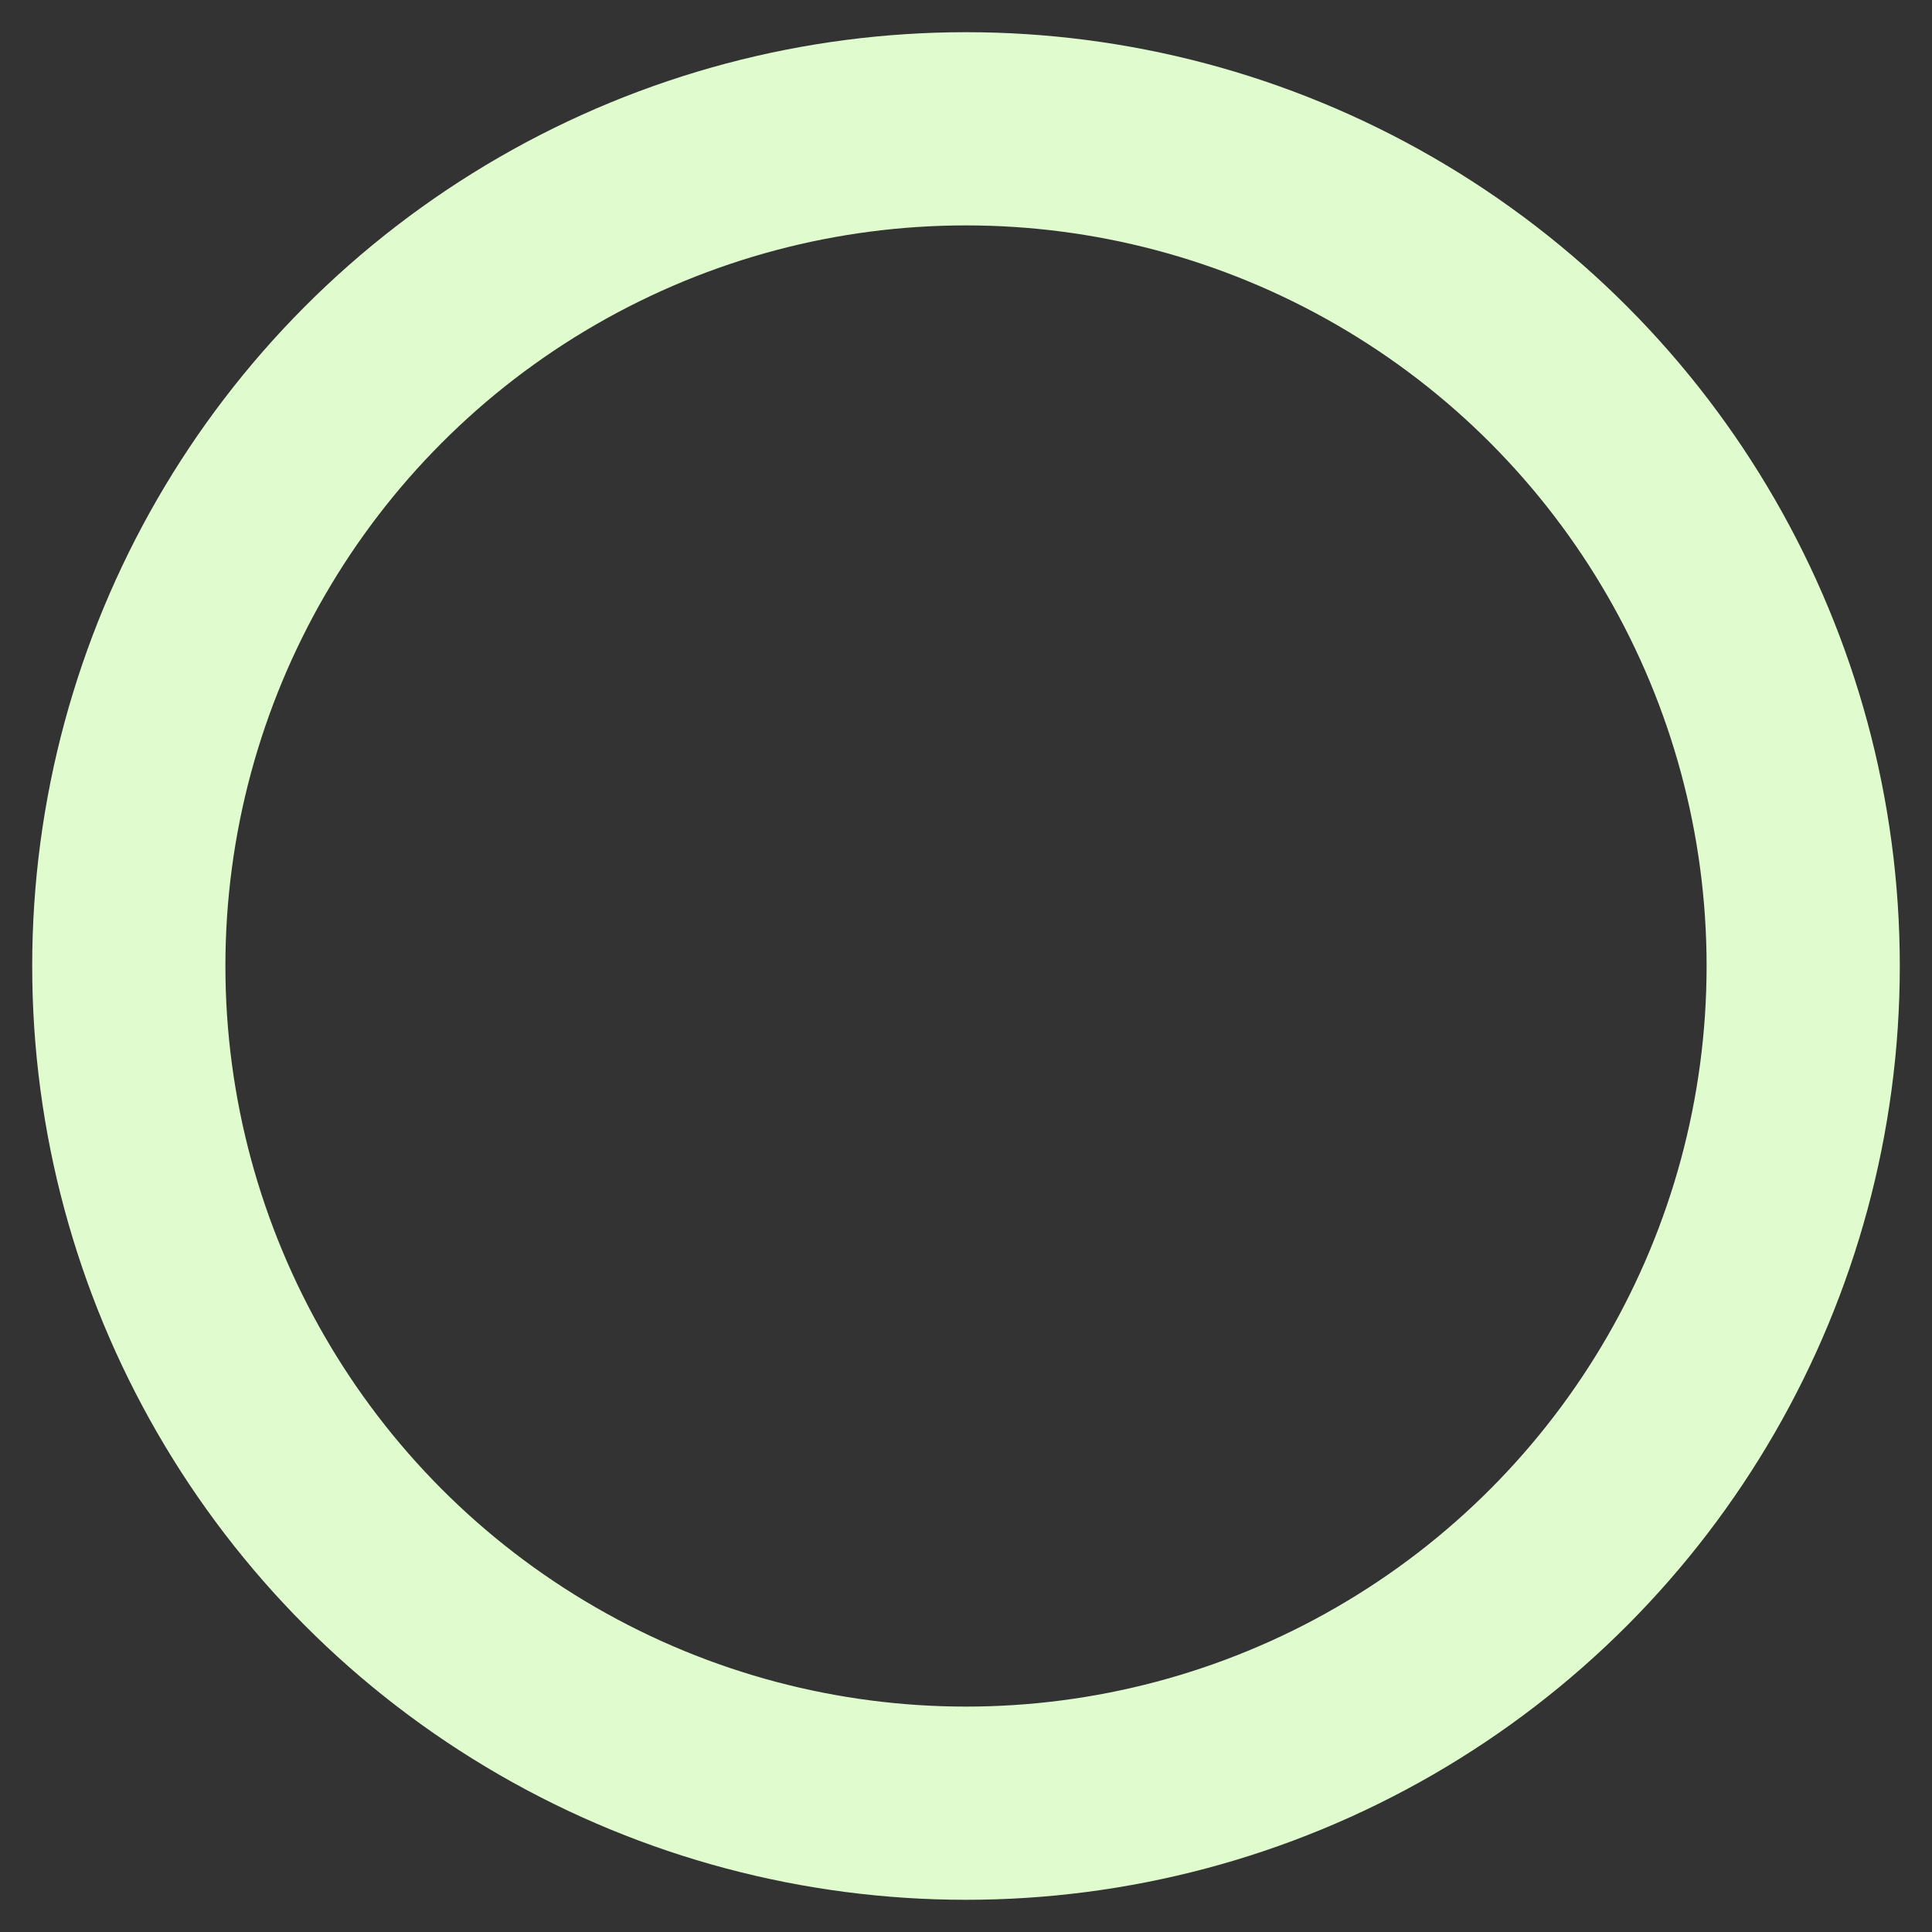 <svg width="30" height="30" viewBox="0 0 30 30" fill="none" xmlns="http://www.w3.org/2000/svg">
<rect x="0" y="0" width="30" height="30" fill="#333333" stroke="none"/>
<circle id="Ellipse 1" cx="15" cy="15" r="13" stroke="#E0FCCF" stroke-width="3" stroke-linecap="round" stroke-linejoin="round"/>
</svg>
